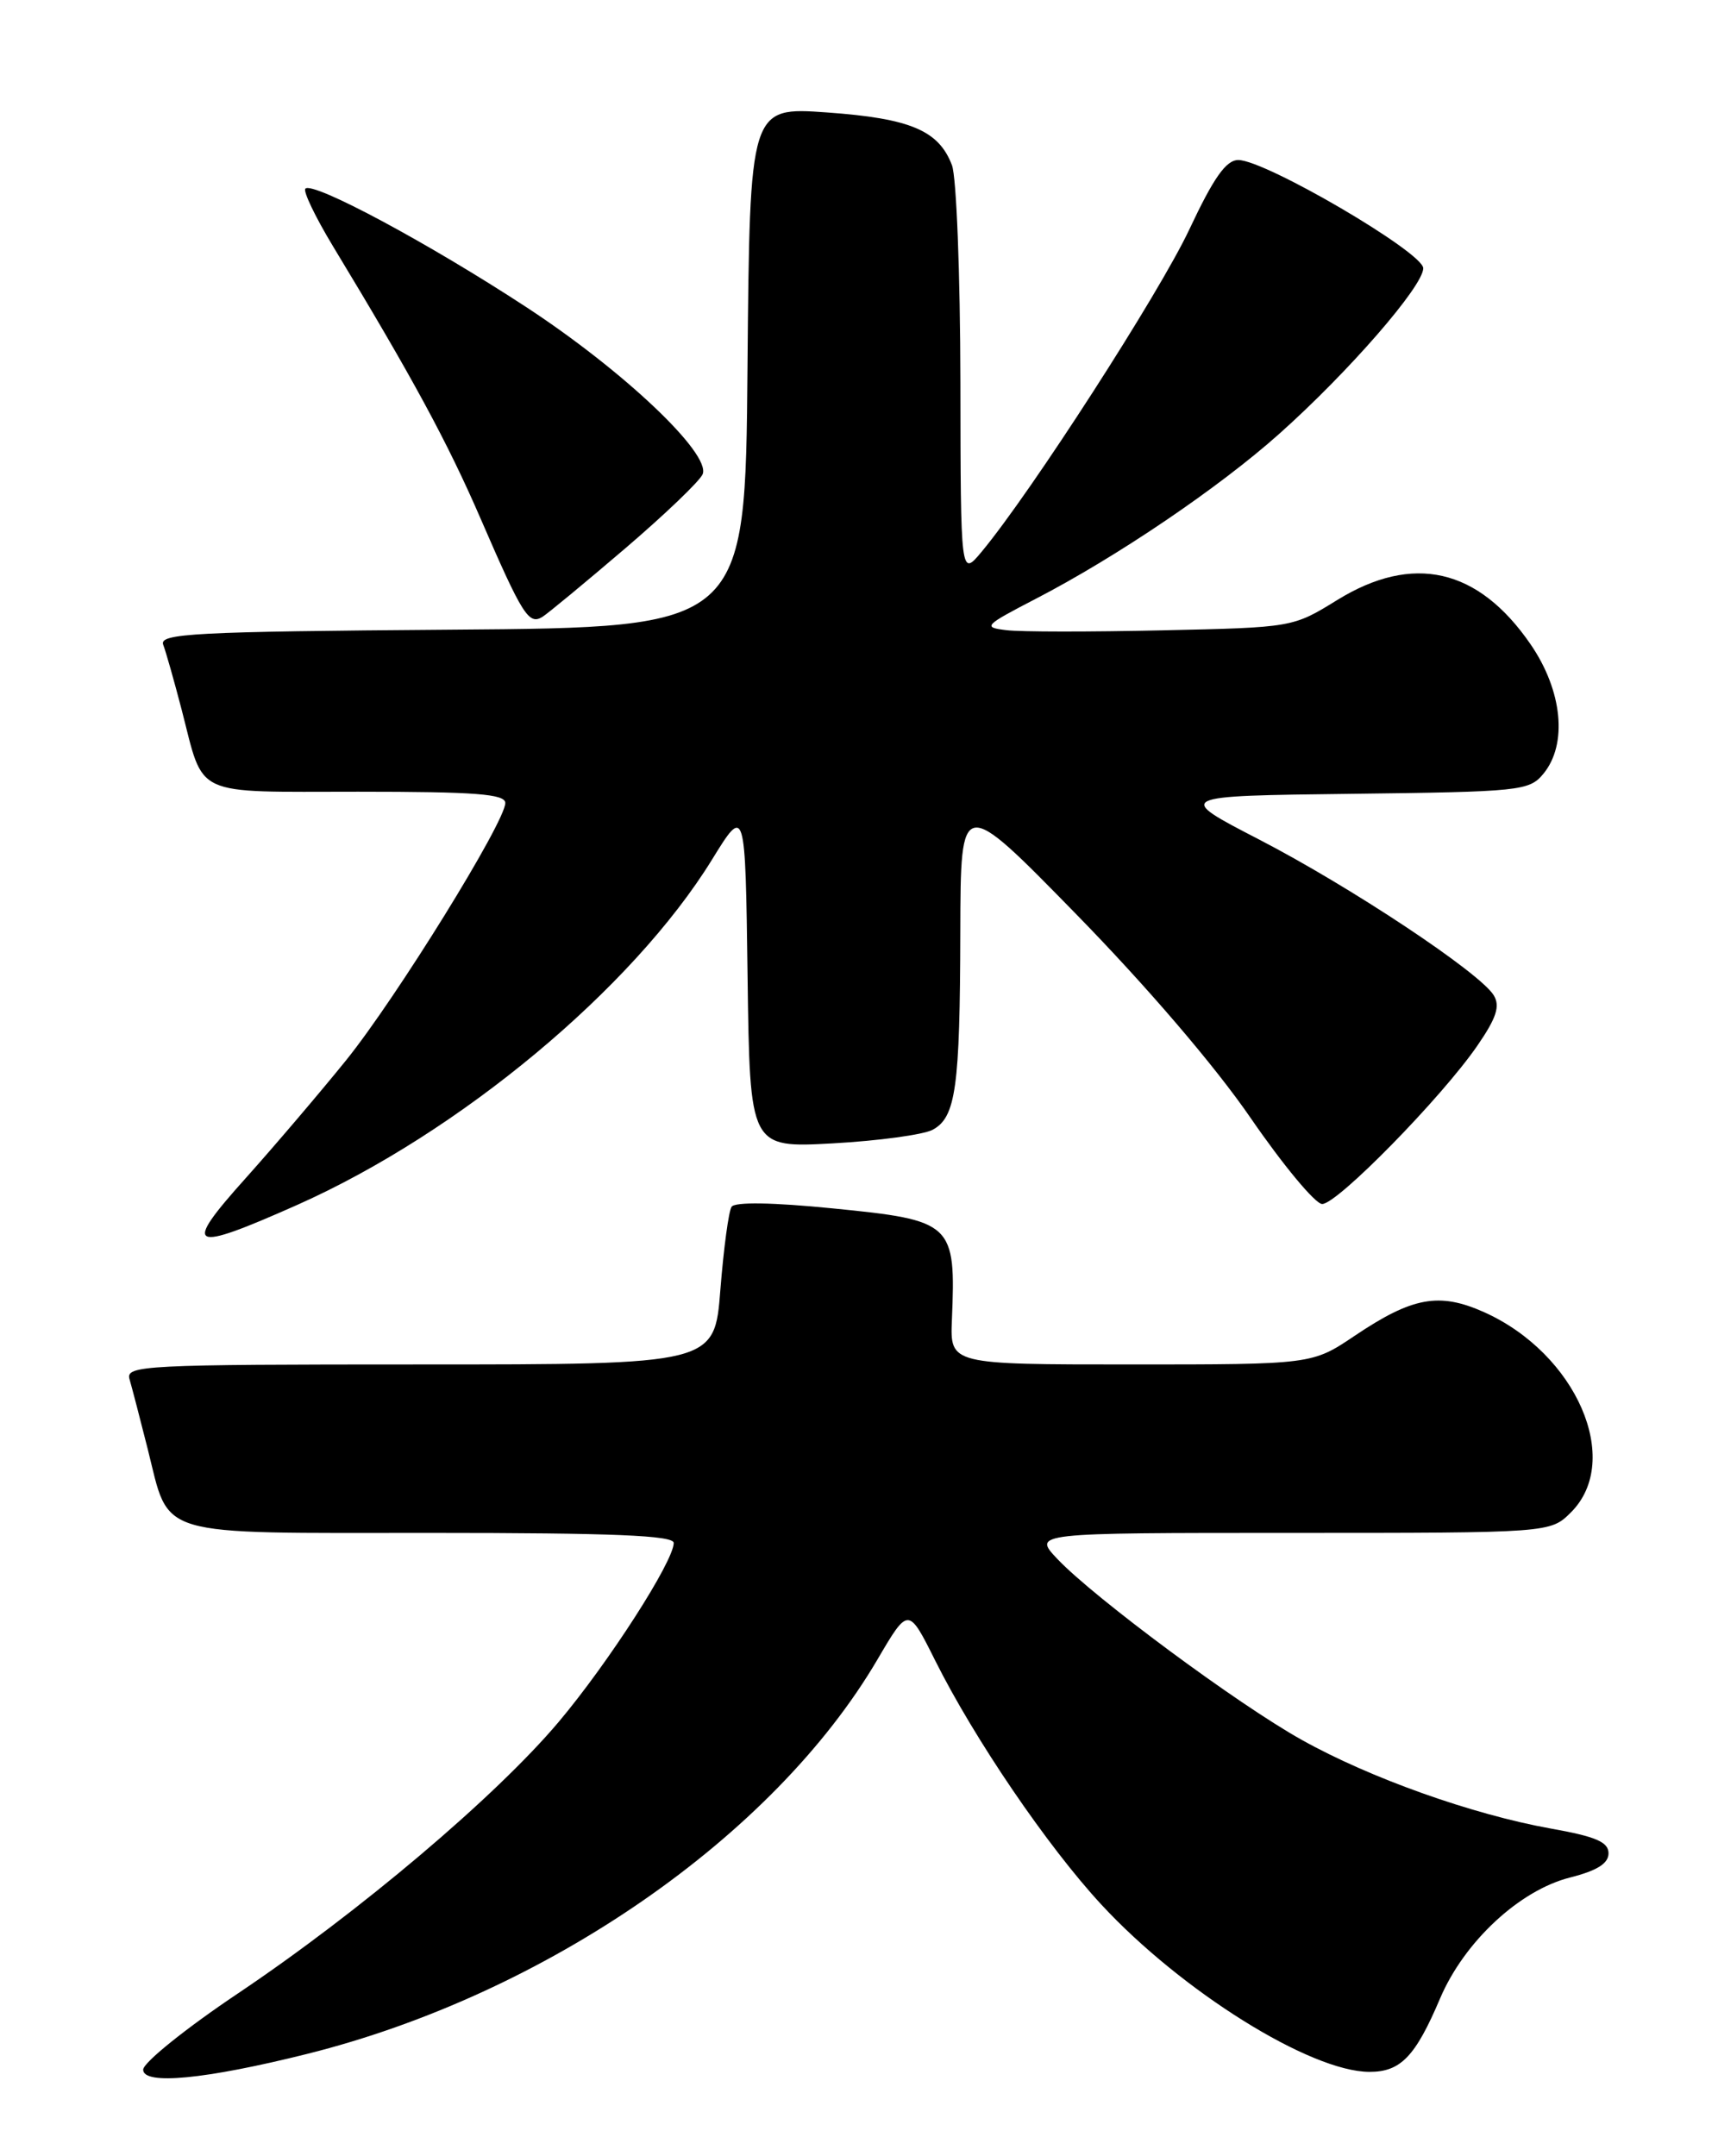 <?xml version="1.0" encoding="UTF-8" standalone="no"?>
<!DOCTYPE svg PUBLIC "-//W3C//DTD SVG 1.1//EN" "http://www.w3.org/Graphics/SVG/1.1/DTD/svg11.dtd" >
<svg xmlns="http://www.w3.org/2000/svg" xmlns:xlink="http://www.w3.org/1999/xlink" version="1.1" viewBox="0 0 204 256">
 <g >
 <path fill="currentColor"
d=" M 36.50 243.85 C 64.79 236.77 91.84 218.06 104.18 197.05 C 107.86 190.78 107.86 190.78 111.04 197.14 C 115.70 206.47 124.39 219.23 130.77 226.12 C 140.30 236.42 155.60 245.97 162.60 245.99 C 166.31 246.00 168.06 244.19 171.00 237.27 C 173.87 230.53 180.44 224.42 186.45 222.91 C 189.64 222.10 191.00 221.25 191.00 220.04 C 191.00 218.70 189.49 218.05 184.14 217.10 C 174.83 215.43 162.66 211.10 154.55 206.56 C 146.92 202.30 129.97 189.74 125.56 185.10 C 122.63 182.00 122.63 182.00 153.36 182.00 C 184.09 182.00 184.09 182.00 186.55 179.55 C 192.71 173.38 187.18 160.69 176.20 155.78 C 170.88 153.41 167.71 153.99 160.87 158.59 C 155.80 162.00 155.80 162.00 134.31 162.00 C 112.82 162.00 112.82 162.00 113.03 156.75 C 113.51 145.19 113.18 144.89 98.87 143.47 C 91.76 142.76 87.26 142.69 86.87 143.28 C 86.52 143.80 85.93 148.23 85.54 153.11 C 84.85 162.00 84.85 162.00 49.86 162.00 C 17.00 162.00 14.90 162.11 15.38 163.75 C 15.66 164.71 16.63 168.43 17.53 172.00 C 20.22 182.67 17.97 182.00 51.15 182.00 C 72.81 182.00 80.00 182.30 80.00 183.19 C 80.00 185.37 72.26 197.41 66.34 204.44 C 58.90 213.27 42.68 227.00 28.25 236.68 C 22.06 240.83 17.00 244.90 17.00 245.73 C 17.00 247.59 24.38 246.88 36.50 243.85 Z  M 35.31 143.05 C 54.53 134.49 75.11 117.36 84.54 102.07 C 88.50 95.65 88.50 95.65 88.77 115.97 C 89.04 136.29 89.04 136.29 98.90 135.75 C 104.32 135.45 109.65 134.72 110.74 134.14 C 113.50 132.66 113.99 129.16 114.03 110.62 C 114.07 94.50 114.07 94.50 127.78 108.53 C 136.14 117.08 144.24 126.53 148.50 132.73 C 152.35 138.33 156.17 142.93 156.99 142.95 C 158.75 143.01 171.21 130.29 175.44 124.13 C 177.70 120.84 178.15 119.45 177.37 118.17 C 175.74 115.49 160.35 105.28 149.50 99.67 C 139.50 94.50 139.50 94.50 160.50 94.25 C 180.49 94.01 181.58 93.90 183.25 91.89 C 186.17 88.37 185.54 82.00 181.72 76.46 C 175.51 67.45 167.77 65.69 158.77 71.25 C 153.51 74.50 153.48 74.50 138.00 74.84 C 129.47 75.03 121.15 75.03 119.50 74.82 C 116.66 74.48 116.85 74.28 123.00 71.09 C 132.62 66.11 144.74 57.90 151.91 51.50 C 160.13 44.17 169.00 33.97 169.00 31.85 C 169.00 29.97 150.25 19.00 147.04 19.00 C 145.59 19.00 144.12 21.08 141.22 27.25 C 137.65 34.84 122.44 58.44 116.57 65.50 C 114.07 68.50 114.07 68.50 114.04 45.32 C 114.02 32.56 113.57 21.00 113.04 19.62 C 111.47 15.48 108.09 14.06 98.19 13.35 C 89.03 12.70 89.03 12.70 88.76 43.60 C 88.50 74.50 88.50 74.50 53.65 74.76 C 22.95 74.99 18.87 75.21 19.38 76.55 C 19.70 77.38 20.68 80.85 21.57 84.26 C 24.29 94.76 22.65 94.00 42.54 94.00 C 56.47 94.00 60.00 94.27 60.00 95.34 C 60.00 97.58 47.06 118.49 41.10 125.88 C 38.02 129.69 32.64 136.01 29.15 139.91 C 21.59 148.34 22.44 148.77 35.31 143.05 Z  M 74.24 65.11 C 79.00 61.04 83.14 57.07 83.44 56.29 C 84.39 53.83 74.03 44.02 62.50 36.47 C 50.89 28.87 37.16 21.51 36.26 22.40 C 35.97 22.70 37.44 25.76 39.53 29.22 C 48.99 44.84 53.13 52.48 57.10 61.65 C 62.03 73.03 62.79 74.24 64.41 73.24 C 65.06 72.83 69.49 69.17 74.24 65.11 Z "/>
</g>
</svg>